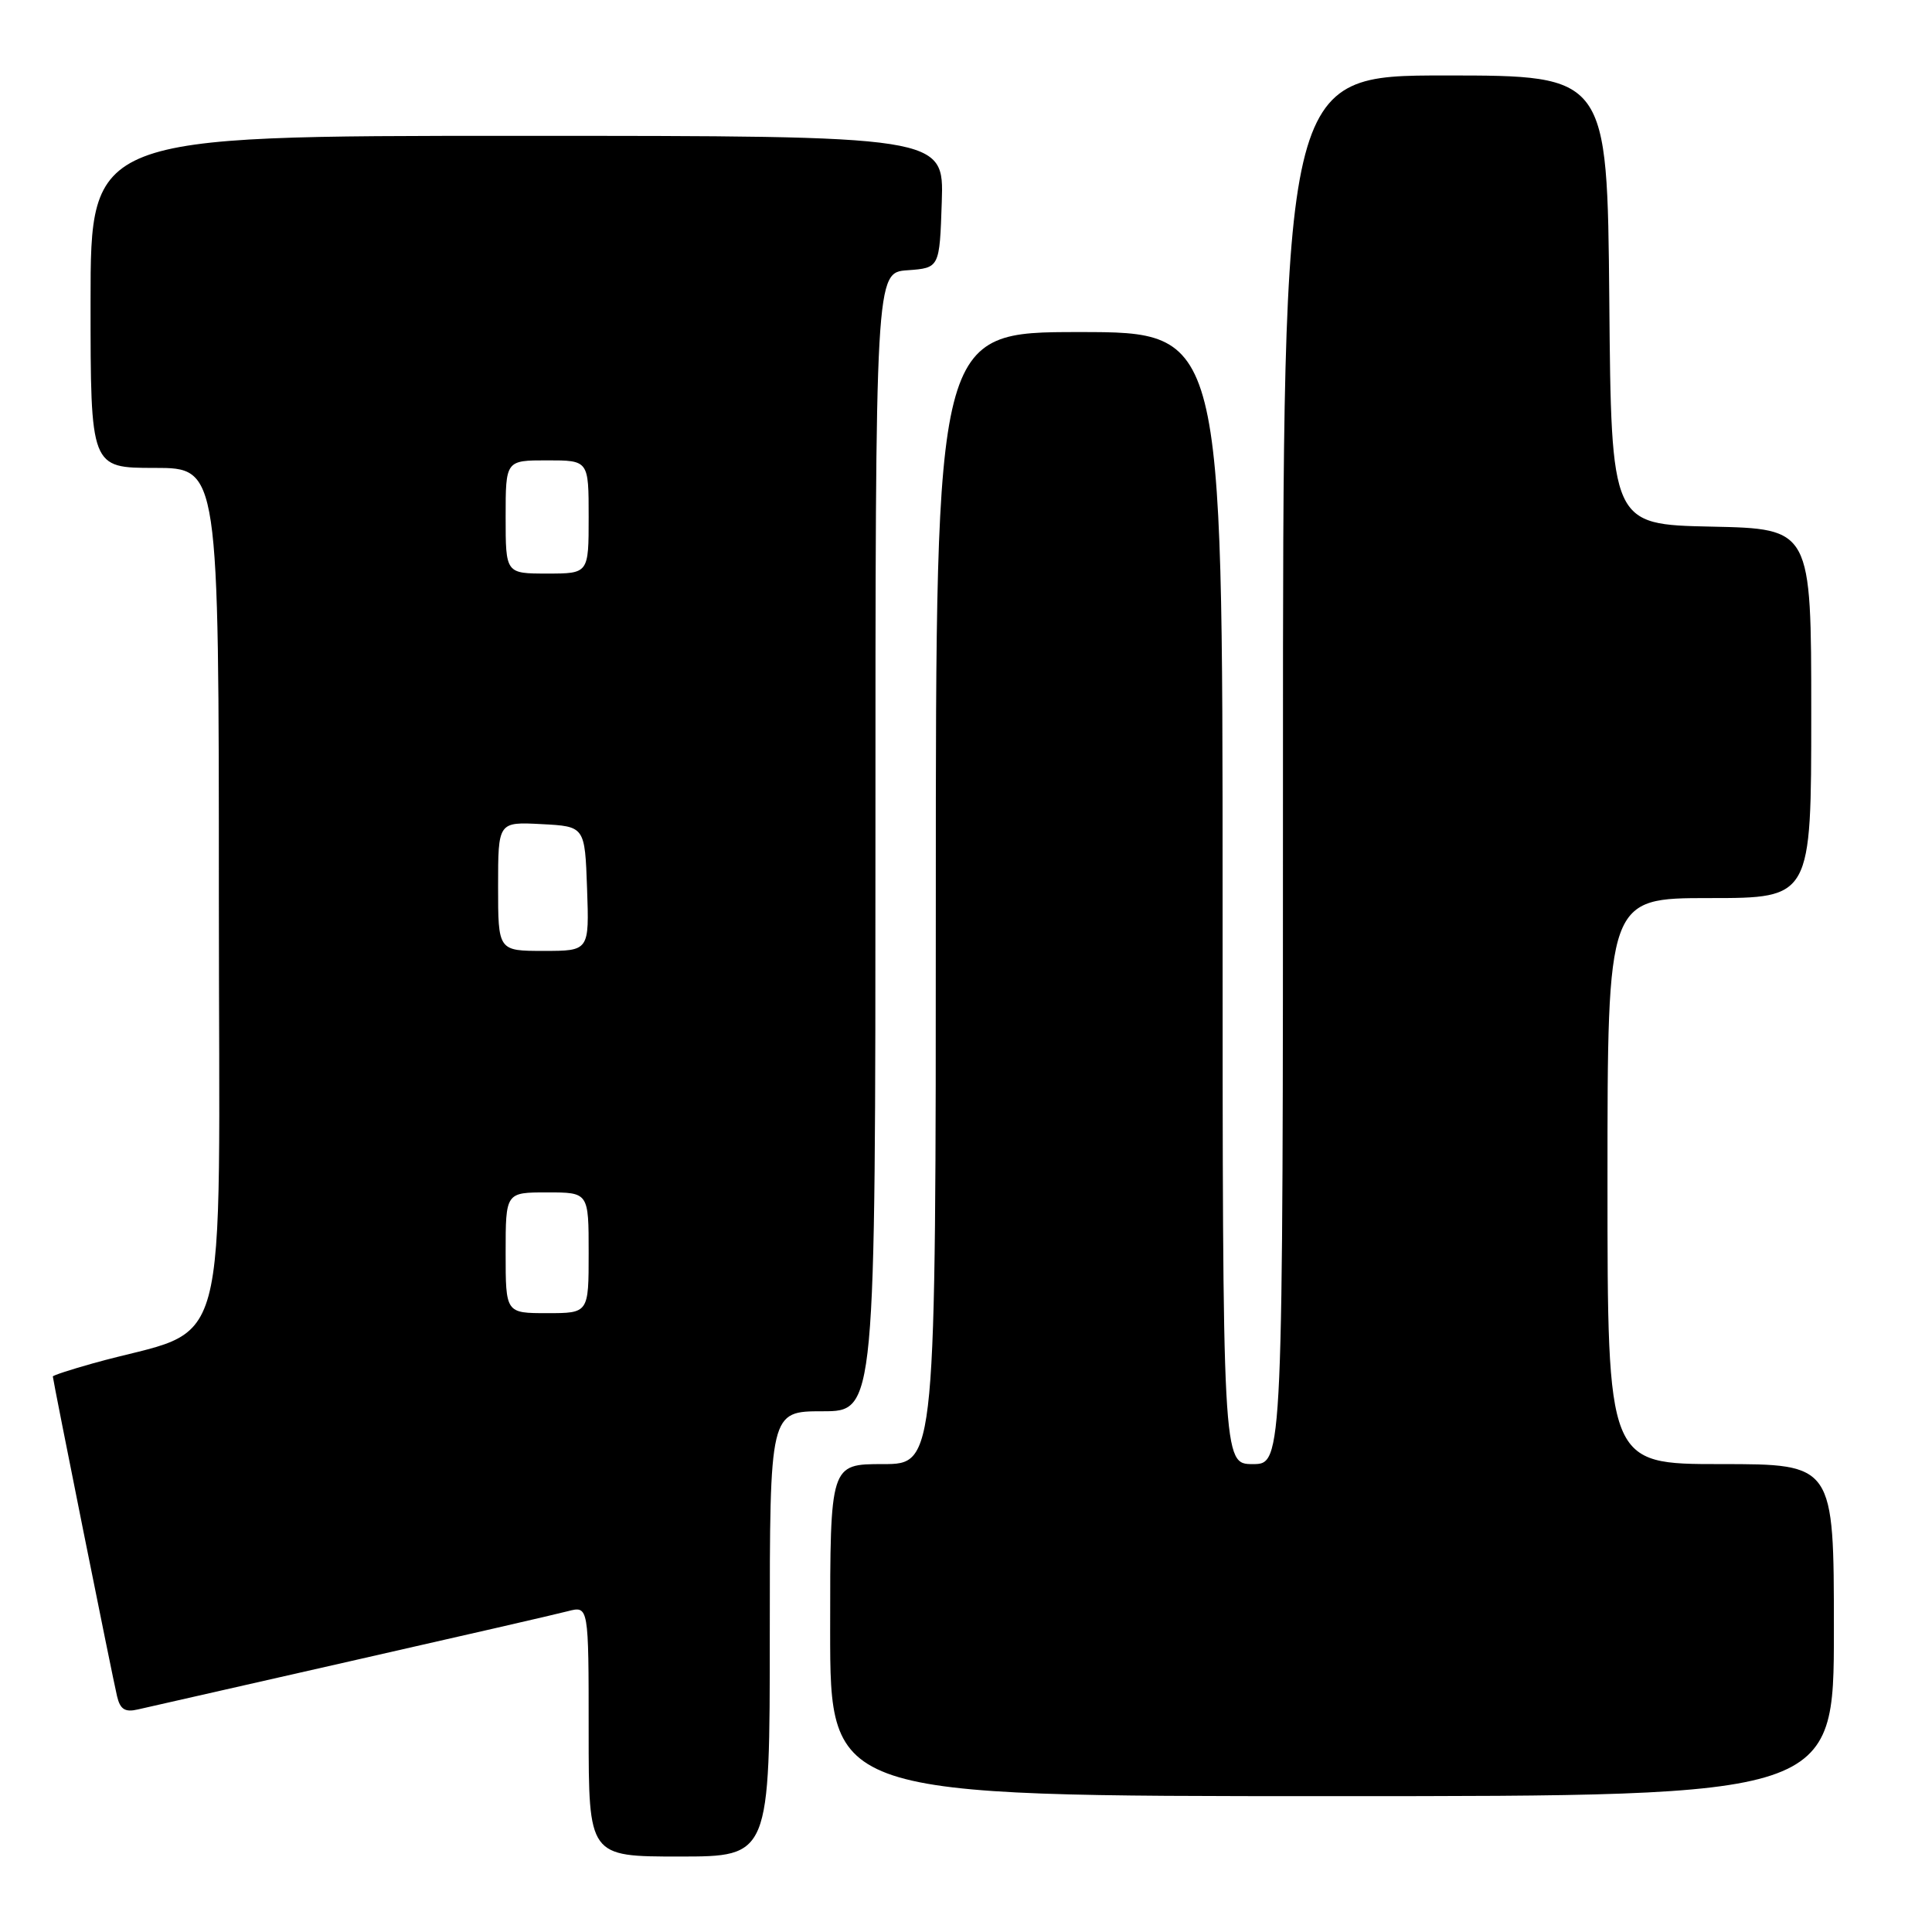 <?xml version="1.0" encoding="UTF-8" standalone="no"?>
<!DOCTYPE svg PUBLIC "-//W3C//DTD SVG 1.1//EN" "http://www.w3.org/Graphics/SVG/1.1/DTD/svg11.dtd" >
<svg xmlns="http://www.w3.org/2000/svg" xmlns:xlink="http://www.w3.org/1999/xlink" version="1.1" viewBox="0 0 256 256">
 <g >
 <path fill="currentColor"
d=" M 102.00 216.50 C 102.00 187.00 102.00 187.00 109.00 187.00 C 116.00 187.00 116.00 187.00 116.00 111.56 C 116.00 36.11 116.00 36.11 120.25 35.81 C 124.50 35.50 124.50 35.50 124.79 26.75 C 125.08 18.00 125.08 18.00 68.54 18.00 C 12.00 18.00 12.00 18.00 12.00 40.00 C 12.00 62.00 12.00 62.00 20.50 62.00 C 29.00 62.00 29.00 62.00 29.00 118.97 C 29.00 182.56 30.94 175.41 12.25 180.67 C 9.36 181.48 7.00 182.25 7.00 182.39 C 7.00 182.83 14.94 222.40 15.51 224.76 C 15.92 226.50 16.56 226.91 18.27 226.51 C 19.50 226.23 32.20 223.35 46.50 220.10 C 60.80 216.86 73.74 213.89 75.25 213.49 C 78.00 212.78 78.00 212.78 78.00 229.39 C 78.00 246.00 78.00 246.00 90.00 246.00 C 102.00 246.00 102.00 246.00 102.00 216.50 Z  M 243.00 216.00 C 243.00 194.00 243.00 194.00 228.00 194.00 C 213.00 194.00 213.00 194.00 213.00 156.50 C 213.00 119.00 213.00 119.00 226.50 119.00 C 240.00 119.00 240.00 119.00 240.00 94.53 C 240.00 70.06 240.00 70.06 226.75 69.78 C 213.50 69.50 213.50 69.50 213.24 39.75 C 212.97 10.00 212.97 10.00 191.49 10.00 C 170.00 10.00 170.00 10.00 170.00 102.00 C 170.00 194.00 170.00 194.00 166.00 194.00 C 162.00 194.00 162.00 194.00 162.00 119.00 C 162.00 44.00 162.00 44.00 143.00 44.00 C 124.00 44.00 124.00 44.00 124.00 119.00 C 124.00 194.00 124.00 194.00 117.00 194.00 C 110.00 194.00 110.00 194.00 110.00 216.00 C 110.00 238.00 110.00 238.00 176.50 238.00 C 243.00 238.00 243.00 238.00 243.00 216.00 Z  M 67.00 166.00 C 67.00 158.00 67.00 158.00 72.50 158.00 C 78.00 158.00 78.00 158.00 78.00 166.00 C 78.00 174.00 78.00 174.00 72.50 174.00 C 67.00 174.00 67.00 174.00 67.00 166.00 Z  M 66.00 117.45 C 66.00 108.90 66.00 108.90 71.75 109.20 C 77.50 109.50 77.50 109.50 77.79 117.75 C 78.08 126.00 78.08 126.00 72.04 126.00 C 66.00 126.00 66.00 126.00 66.00 117.45 Z  M 67.00 68.50 C 67.00 61.00 67.00 61.00 72.50 61.00 C 78.00 61.00 78.00 61.00 78.00 68.50 C 78.00 76.00 78.00 76.00 72.50 76.00 C 67.00 76.00 67.00 76.00 67.00 68.50 Z "/>
</g>
</svg>
